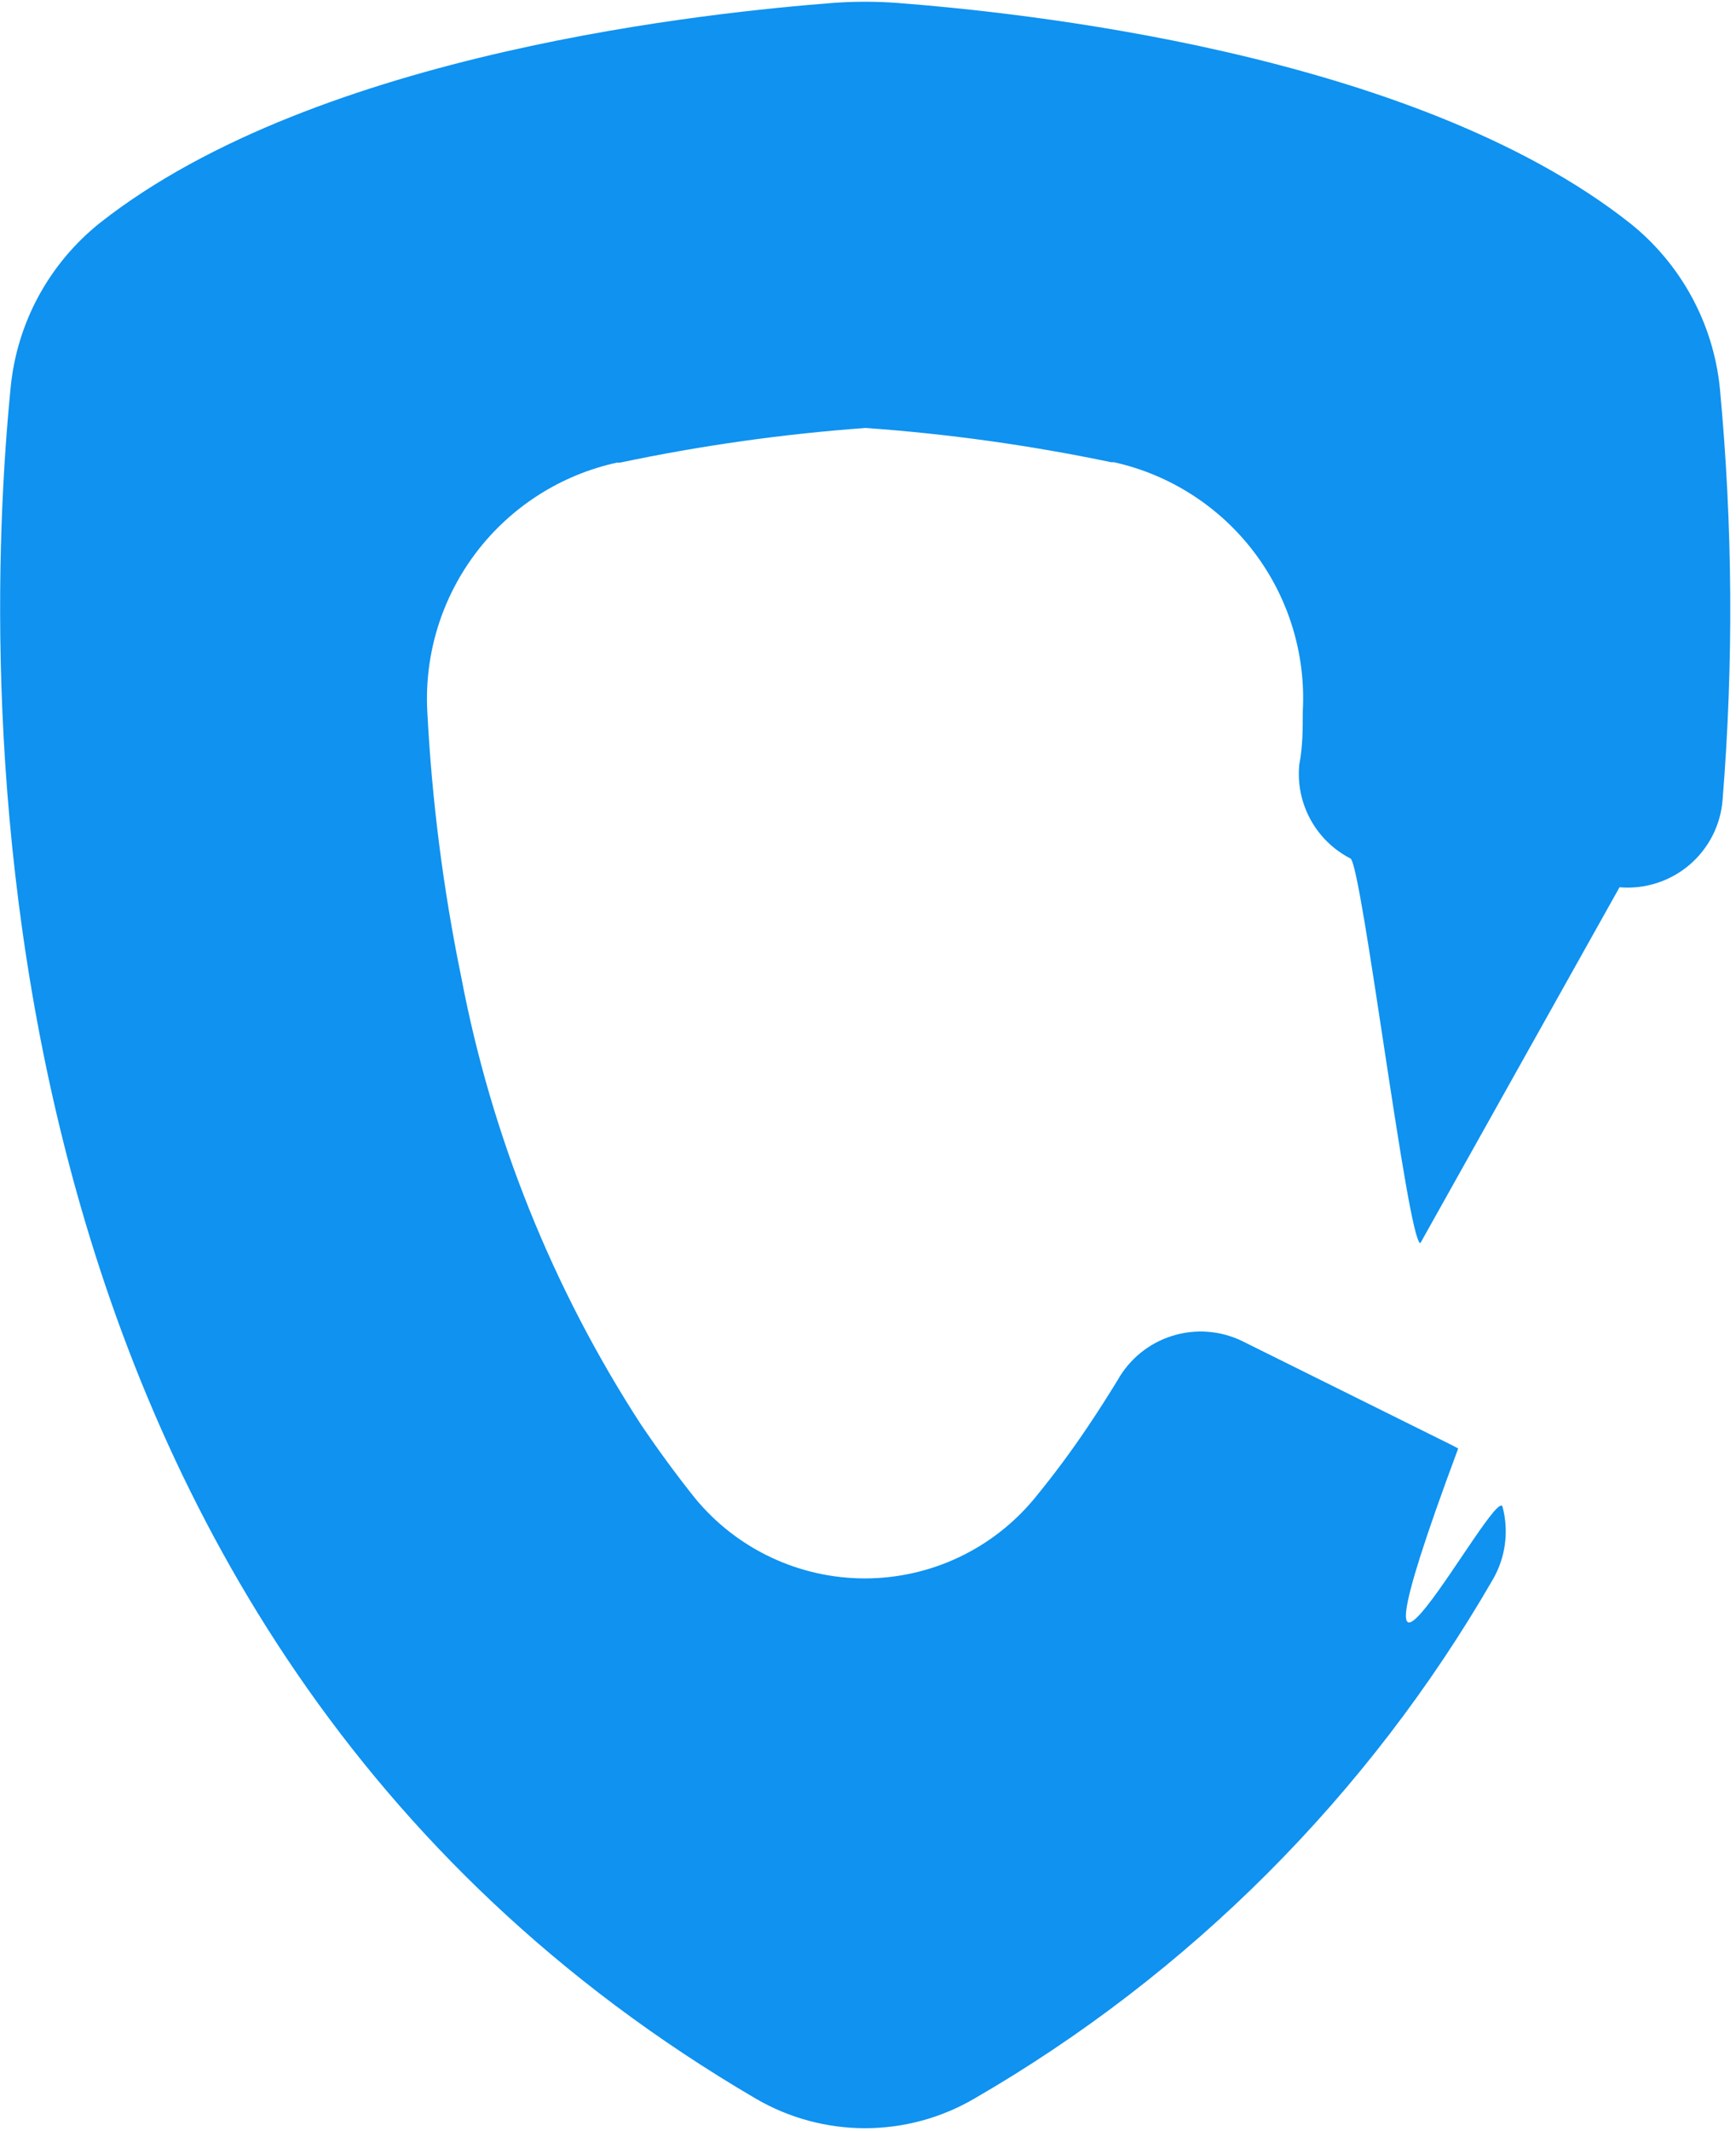 <svg width="44" height="54" viewBox="0 0 44 54" fill="none" xmlns="http://www.w3.org/2000/svg">
<path d="M31.484 33.981C30.929 33.712 30.293 33.665 29.705 33.851C29.117 34.036 28.622 34.44 28.323 34.978C28.083 35.367 27.844 35.746 27.595 36.115C27.167 36.756 26.707 37.375 26.218 37.97C25.695 38.603 25.039 39.113 24.296 39.463C23.553 39.813 22.741 39.995 21.92 39.995C21.099 39.995 20.287 39.813 19.544 39.463C18.801 39.113 18.145 38.603 17.622 37.97C17.143 37.371 16.684 36.743 16.245 36.095C14.004 32.644 12.456 28.789 11.688 24.746C11.233 22.53 10.946 20.283 10.83 18.024C10.754 16.575 11.196 15.145 12.076 13.99C12.957 12.836 14.219 12.032 15.637 11.722H15.717C17.769 11.289 19.848 10.996 21.94 10.844C24.031 10.993 26.11 11.283 28.163 11.712H28.233C29.649 12.026 30.908 12.834 31.785 13.99C32.661 15.146 33.099 16.576 33.02 18.024C33.02 18.463 33.02 18.912 32.93 19.381C32.9 19.7 32.933 20.021 33.029 20.327C33.124 20.632 33.279 20.916 33.485 21.161C33.691 21.406 33.944 21.607 34.229 21.754C34.514 21.9 35.681 31.475 36 31.5L41.048 22.482C41.365 22.509 41.684 22.474 41.987 22.377C42.291 22.28 42.572 22.125 42.815 21.919C43.058 21.713 43.257 21.461 43.403 21.178C43.548 20.895 43.635 20.586 43.66 20.268C43.941 16.796 43.918 13.305 43.591 9.837C43.509 9.024 43.266 8.236 42.875 7.518C42.485 6.801 41.955 6.168 41.317 5.658C35.772 1.28 25.67 0.303 22.738 0.074C22.197 0.034 21.653 0.034 21.112 0.074C18.19 0.303 8.078 1.28 2.533 5.648C1.895 6.157 1.365 6.79 0.976 7.507C0.587 8.225 0.347 9.014 0.269 9.827C-0.459 17.187 -1.127 41.311 19.158 53.178C19.998 53.668 20.953 53.926 21.925 53.926C22.897 53.926 23.852 53.668 24.692 53.178C30.15 50.021 34.683 45.484 37.836 40.024C38.159 39.467 38.248 38.805 38.084 38.182C37.919 37.56 33.485 46.03 36.959 36.703L36.809 36.623L31.484 33.981Z" fill="#0F92F0"/>
</svg>
